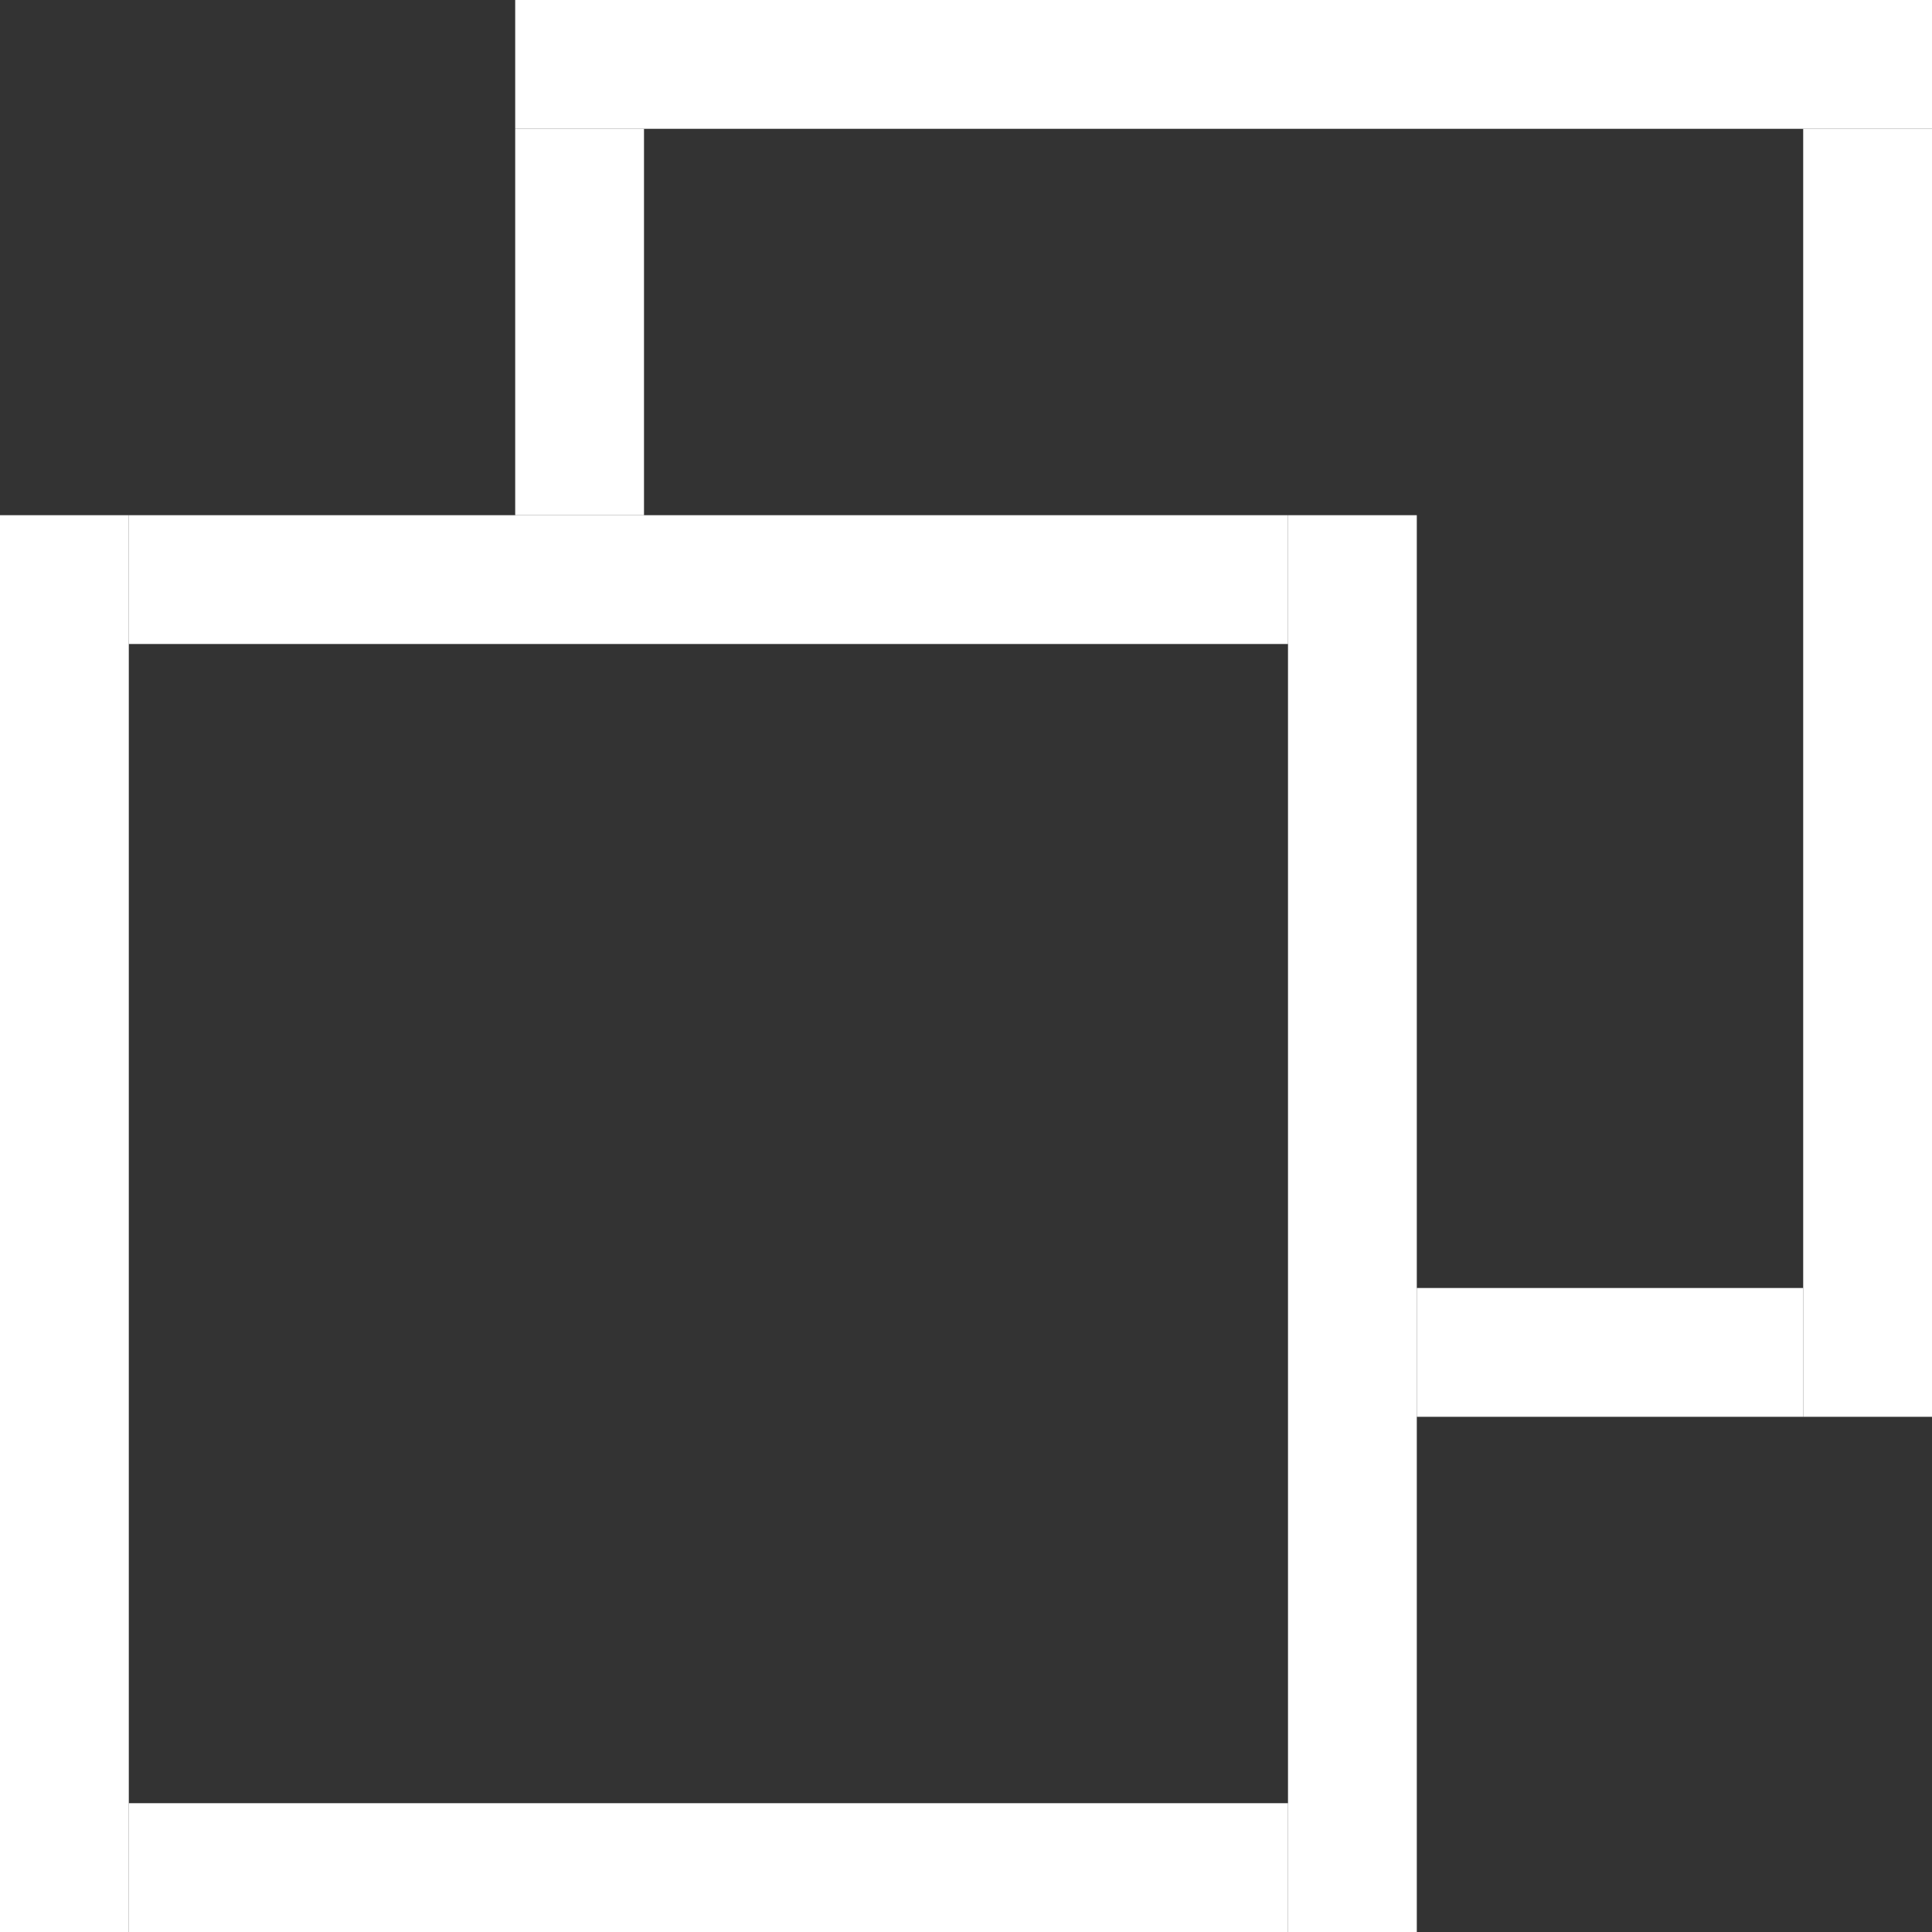 <svg width="15" height="15" viewBox="0 0 15 15" fill="none" xmlns="http://www.w3.org/2000/svg">
    <rect x="0" y="0" width="15" height="15" fill="#333333" stroke="none"/>
    <g clip-path="url(#clip0_1419_10)">
        <path d="M0 4H1V15H0V4Z" fill="white"/>
        <path d="M10 4H11V15H10V4Z" fill="white"/>
        <path d="M1 14H10V15H1V14Z" fill="white"/>
        <path d="M1 4H10V5H1V4Z" fill="white"/>
        <path d="M4 1H5V4H4V1Z" fill="white"/>
        <path d="M4 0H15V1H4V0Z" fill="white"/>
        <path d="M14 1H15V11H14V1Z" fill="white"/>
        <path d="M11 10H14V11H11V10Z" fill="white"/>
    </g>
    <defs>
        <clipPath id="clip0_1419_10">
        <rect width="15" height="15" fill="white"/>
        </clipPath>
    </defs>
</svg>
